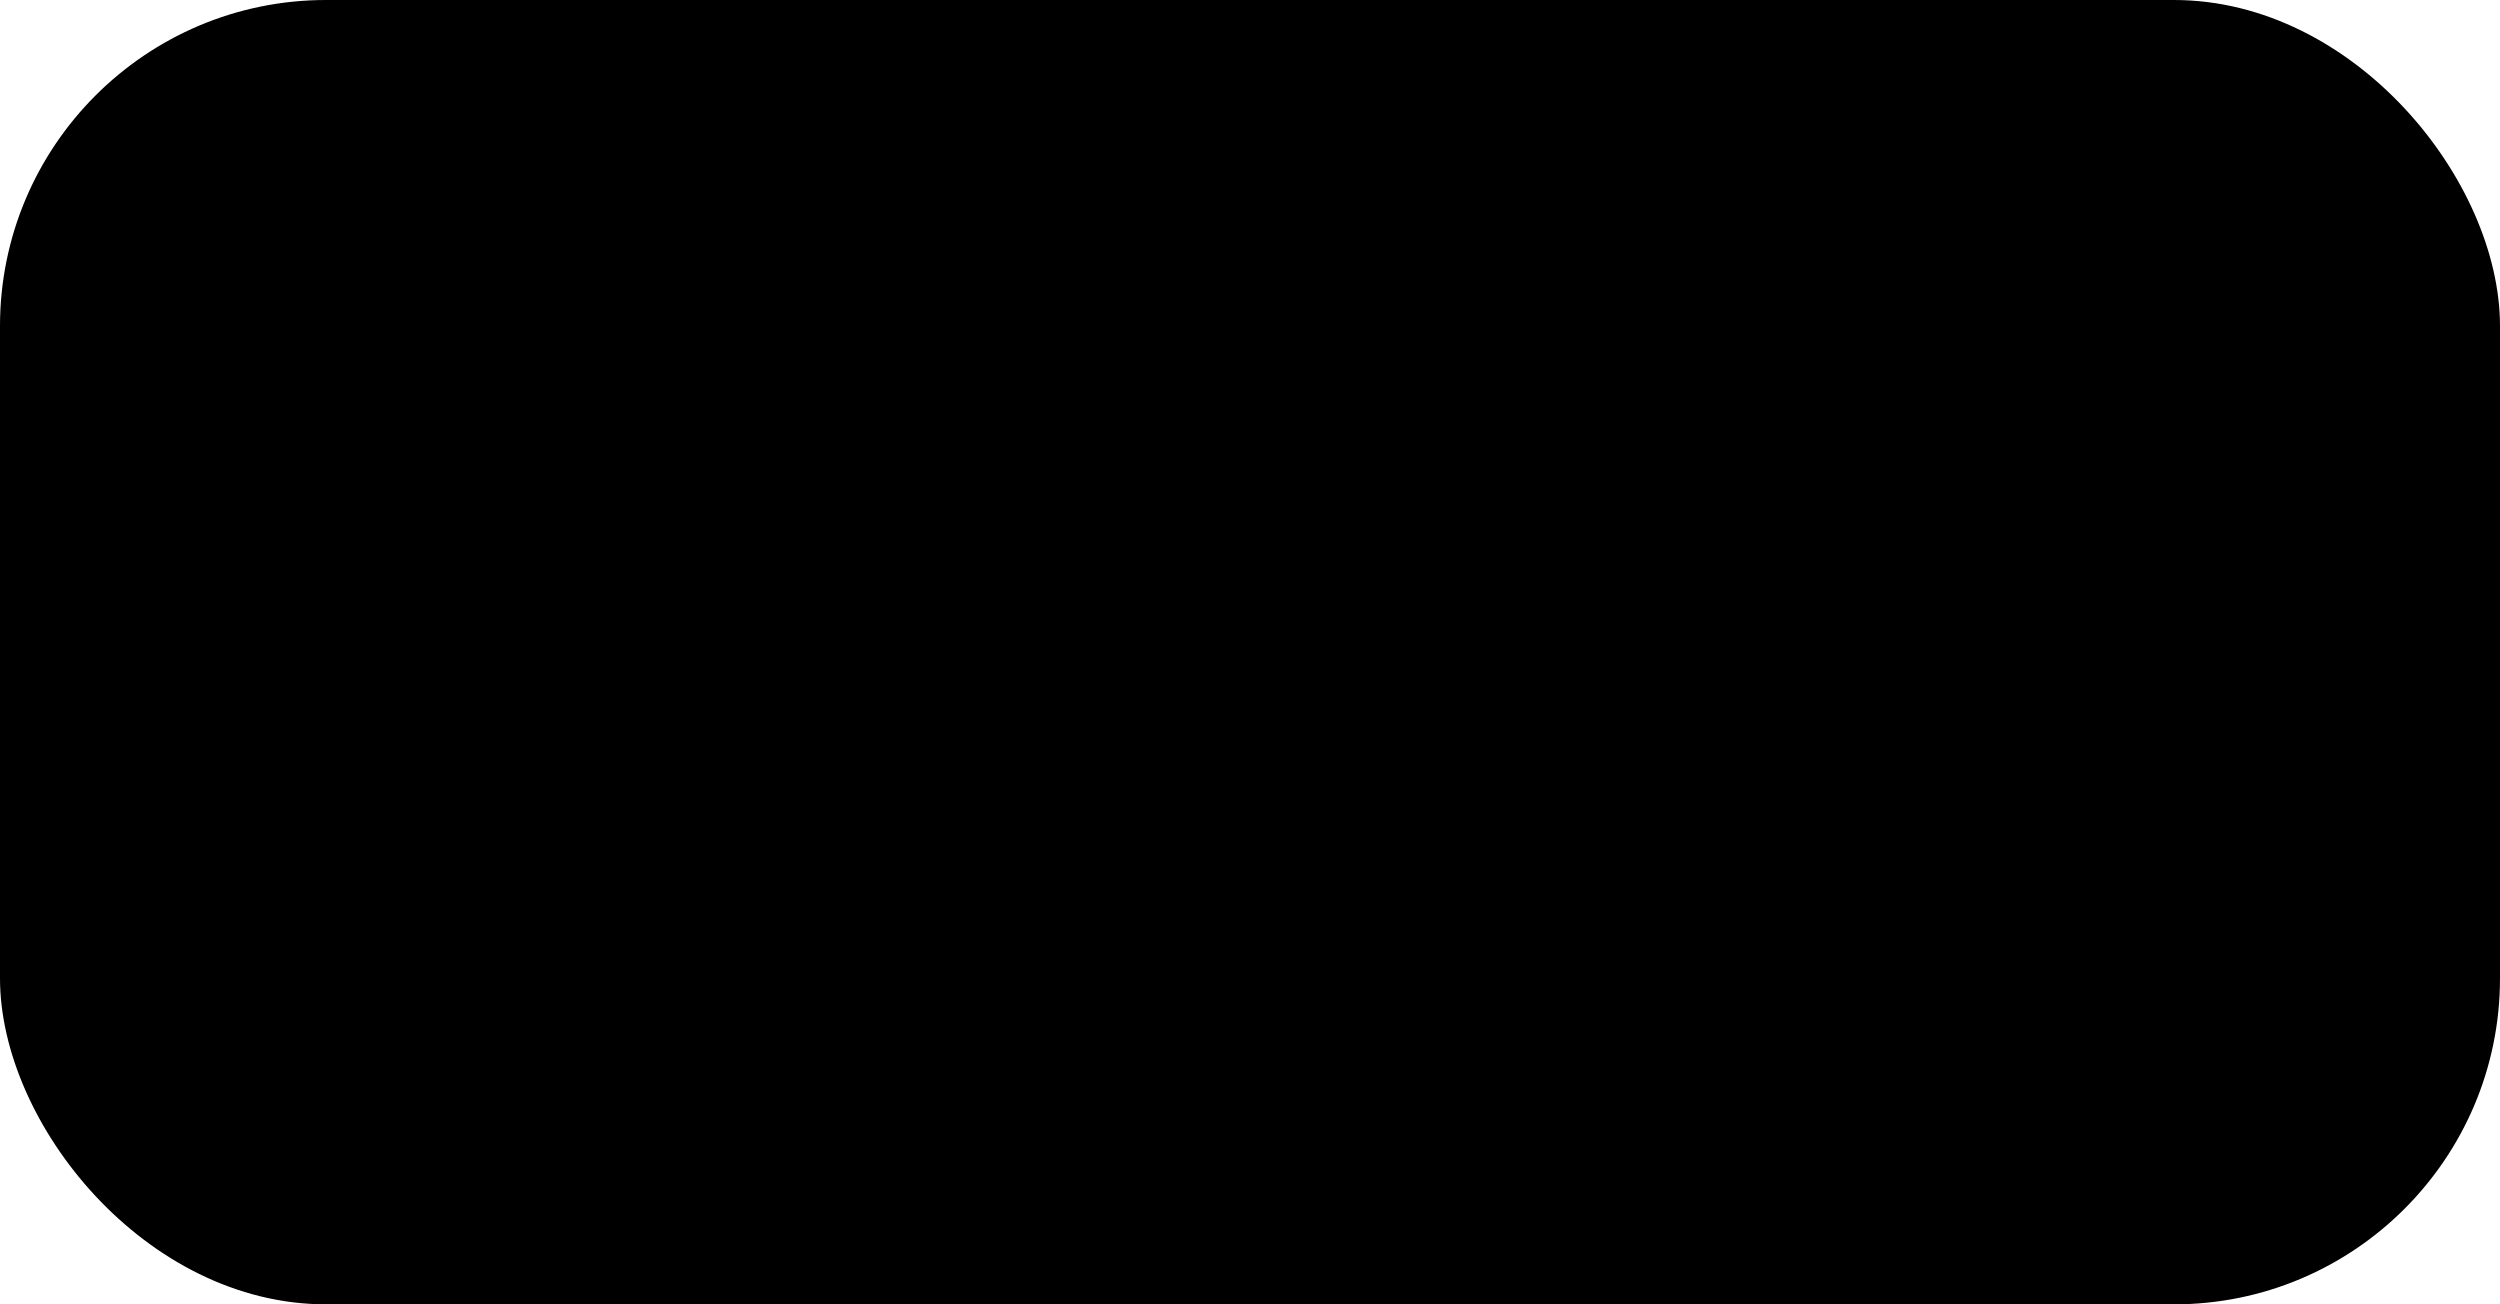 <svg xmlns="http://www.w3.org/2000/svg" width="23" height="12" viewBox="0 0 23 12">
    <g transform="translate(-398 -790)">
        <!-- 背景: 繼承外部 fill 屬性 -->
        <rect data-name="Rectangle 3378" width="23" height="12" rx="3" transform="translate(398 790)" />
        <!-- 文字 buy: 使用 color 屬性改寫文字顏色 -->
        <path style="fill: currentColor;" data-name="Path 4849" d="M.659-6.442h2.575a7.439 7.439 0 0 1 1.14.064 1.676 1.676 0 0 1 .672.266 1.654 1.654 0 0 1 .494.538 1.458 1.458 0 0 1 .2.754 1.5 1.5 0 0 1-.24.83 1.511 1.511 0 0 1-.661.567 1.7 1.7 0 0 1 .905.584 1.551 1.551 0 0 1 .316.971 1.915 1.915 0 0 1-.2.855 1.722 1.722 0 0 1-.558.664 1.843 1.843 0 0 1-.872.305Q4.1-.009 2.852 0H.659zM1.96-5.37v1.49h.853q.76 0 .945-.022a.86.86 0 0 0 .525-.231.68.68 0 0 0 .191-.5.707.707 0 0 0-.165-.486.746.746 0 0 0-.49-.226q-.194-.025-1.112-.025zm0 2.562v1.723h1.2a5.884 5.884 0 0 0 .892-.04.806.806 0 0 0 .472-.257.791.791 0 0 0 .182-.547.84.84 0 0 0-.141-.492.8.8 0 0 0-.406-.294 4.419 4.419 0 0 0-1.149-.093zm5.186-3.634h1.3v3.489a7.238 7.238 0 0 0 .048 1.077 1.043 1.043 0 0 0 .4.635A1.386 1.386 0 0 0 9.751-1a1.311 1.311 0 0 0 .835-.226.894.894 0 0 0 .338-.556 7.248 7.248 0 0 0 .057-1.094v-3.566h1.3v3.384a8.7 8.7 0 0 1-.105 1.639 1.814 1.814 0 0 1-.389.809 1.965 1.965 0 0 1-.758.525 3.3 3.3 0 0 1-1.239.2A3.568 3.568 0 0 1 8.391-.1a2 2 0 0 1-.754-.554 1.775 1.775 0 0 1-.365-.714 7.824 7.824 0 0 1-.127-1.635zM15.346 0v-2.711l-2.36-3.731h1.525l1.516 2.549 1.485-2.549h1.5L16.642-2.7V0z" transform="translate(399.665 799.166)"/>
    </g>
</svg>
